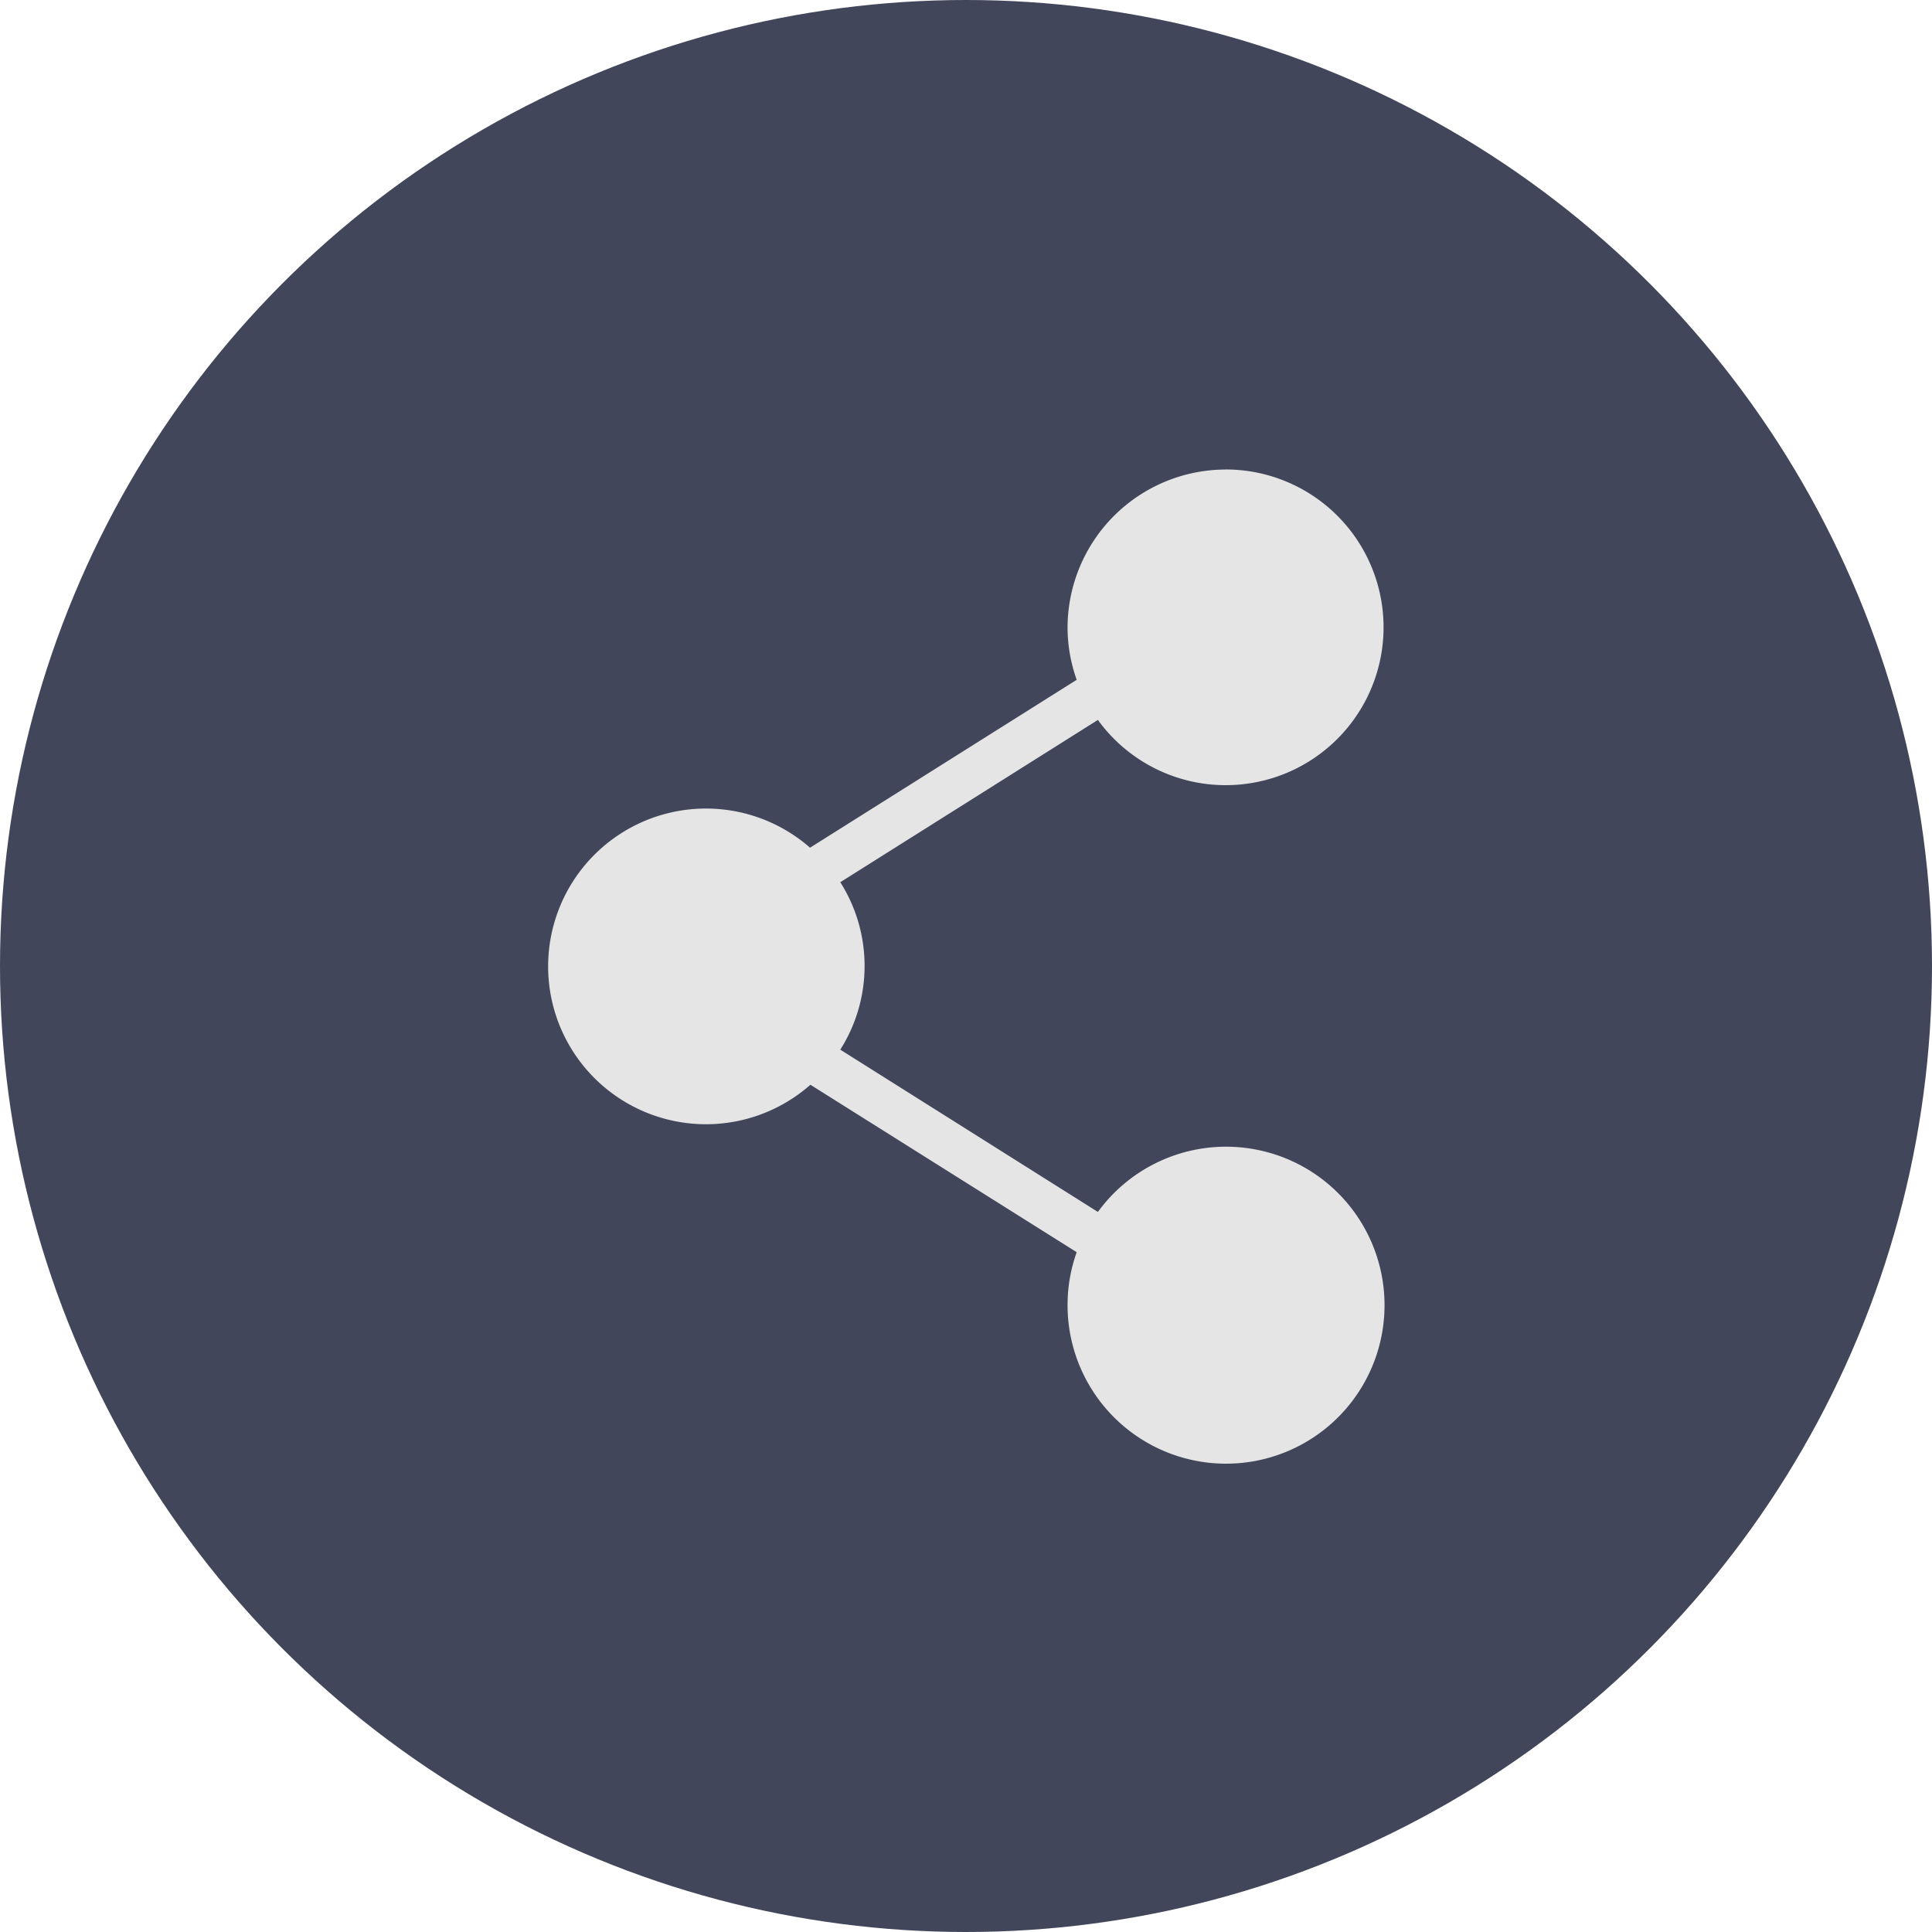 <svg xmlns="http://www.w3.org/2000/svg" width="30" height="30" viewBox="0 0 30 30">
  <g id="Group_781" data-name="Group 781" transform="translate(-1700 -295.531)">
    <circle id="Ellipse_32" data-name="Ellipse 32" cx="15" cy="15" r="15" transform="translate(1700 295.531)" fill="#41465b"/>
    <path id="Path_278" data-name="Path 278" d="M153.322,33.6a2.459,2.459,0,0,0-2.454,2.454,2.427,2.427,0,0,0,.142.811l-4.141,2.607a2.451,2.451,0,1,0,.006,3.681l4.135,2.6a2.43,2.43,0,0,0-.142.816,2.461,2.461,0,1,0,.471-1.441l-4-2.52a2.428,2.428,0,0,0,0-2.6l4-2.52a2.451,2.451,0,1,0,1.983-3.889Z" transform="translate(1565.709 269.222)" fill="#e5e5e5"/>
  </g>
</svg>

